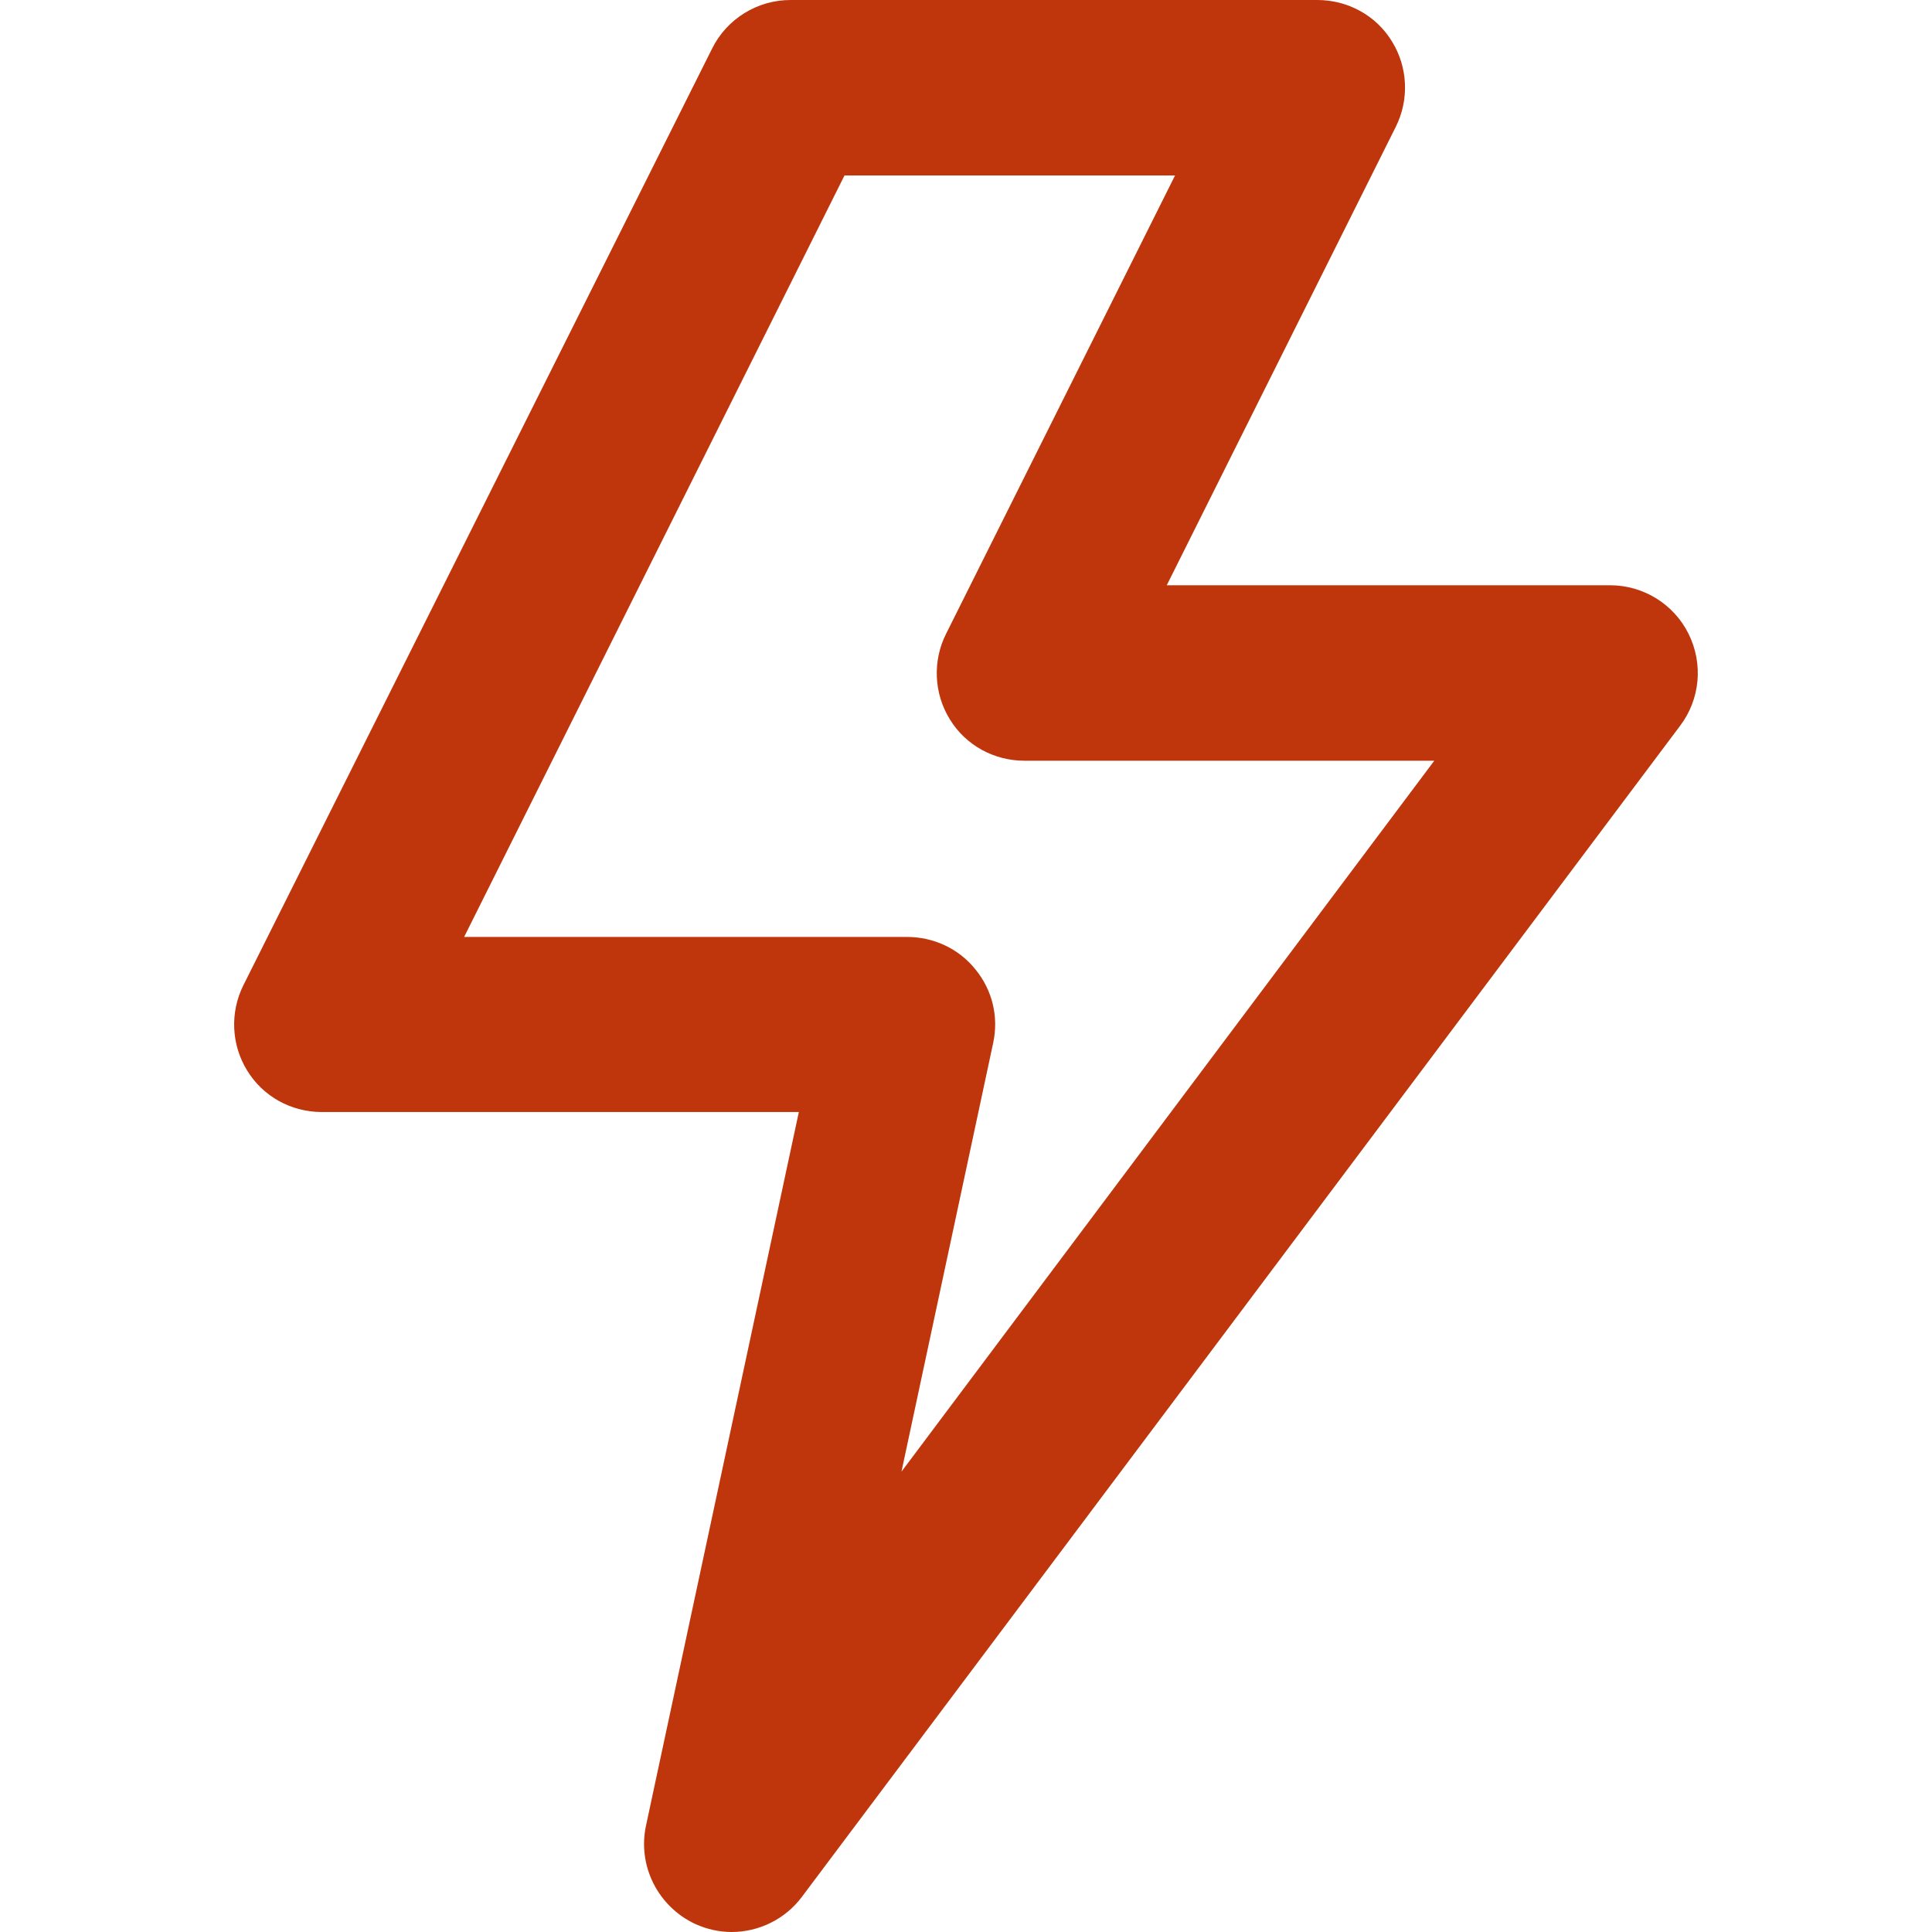 <?xml version="1.0" encoding="utf-8"?>
<!-- Generator: Adobe Illustrator 19.2.1, SVG Export Plug-In . SVG Version: 6.00 Build 0)  -->
<svg version="1.1" id="Layer_1" xmlns="http://www.w3.org/2000/svg" xmlns:xlink="http://www.w3.org/1999/xlink" x="0px" y="0px"
	 viewBox="0 0 512 512" style="enable-background:new 0 0 512 512;" xml:space="preserve">
<style type="text/css">
	.st0{fill:#BF360C;}
</style>
<g>
	<g>
		<path class="st0" d="M447.5,168c-3.9-7.9-12-12.9-20.8-12.9H309.2l60.7-121.5c3.6-7.2,3.2-15.8-1-22.6c-4.2-6.9-11.7-11-19.8-11
			H209.5c-8.8,0-16.9,5-20.8,12.9L64.5,261.1c-3.6,7.2-3.2,15.8,1,22.6c4.2,6.9,11.7,11,19.8,11h126.4l-40.5,189.1
			c-2.3,10.7,3.2,21.5,13.1,26.1c3.1,1.4,6.4,2.1,9.6,2.1c7.1,0,14.1-3.3,18.6-9.3l232.7-310.3C450.6,185.3,451.4,175.9,447.5,168z
			 M238.9,390l24.3-113.6c1.5-6.9-0.2-14-4.7-19.5c-4.4-5.5-11.1-8.6-18.1-8.6H123L223.8,46.5h87.6L250.7,168
			c-3.6,7.2-3.2,15.8,1,22.6c4.2,6.9,11.7,11,19.8,11h108.6L238.9,390z"/>
	</g>
</g>
</svg>
